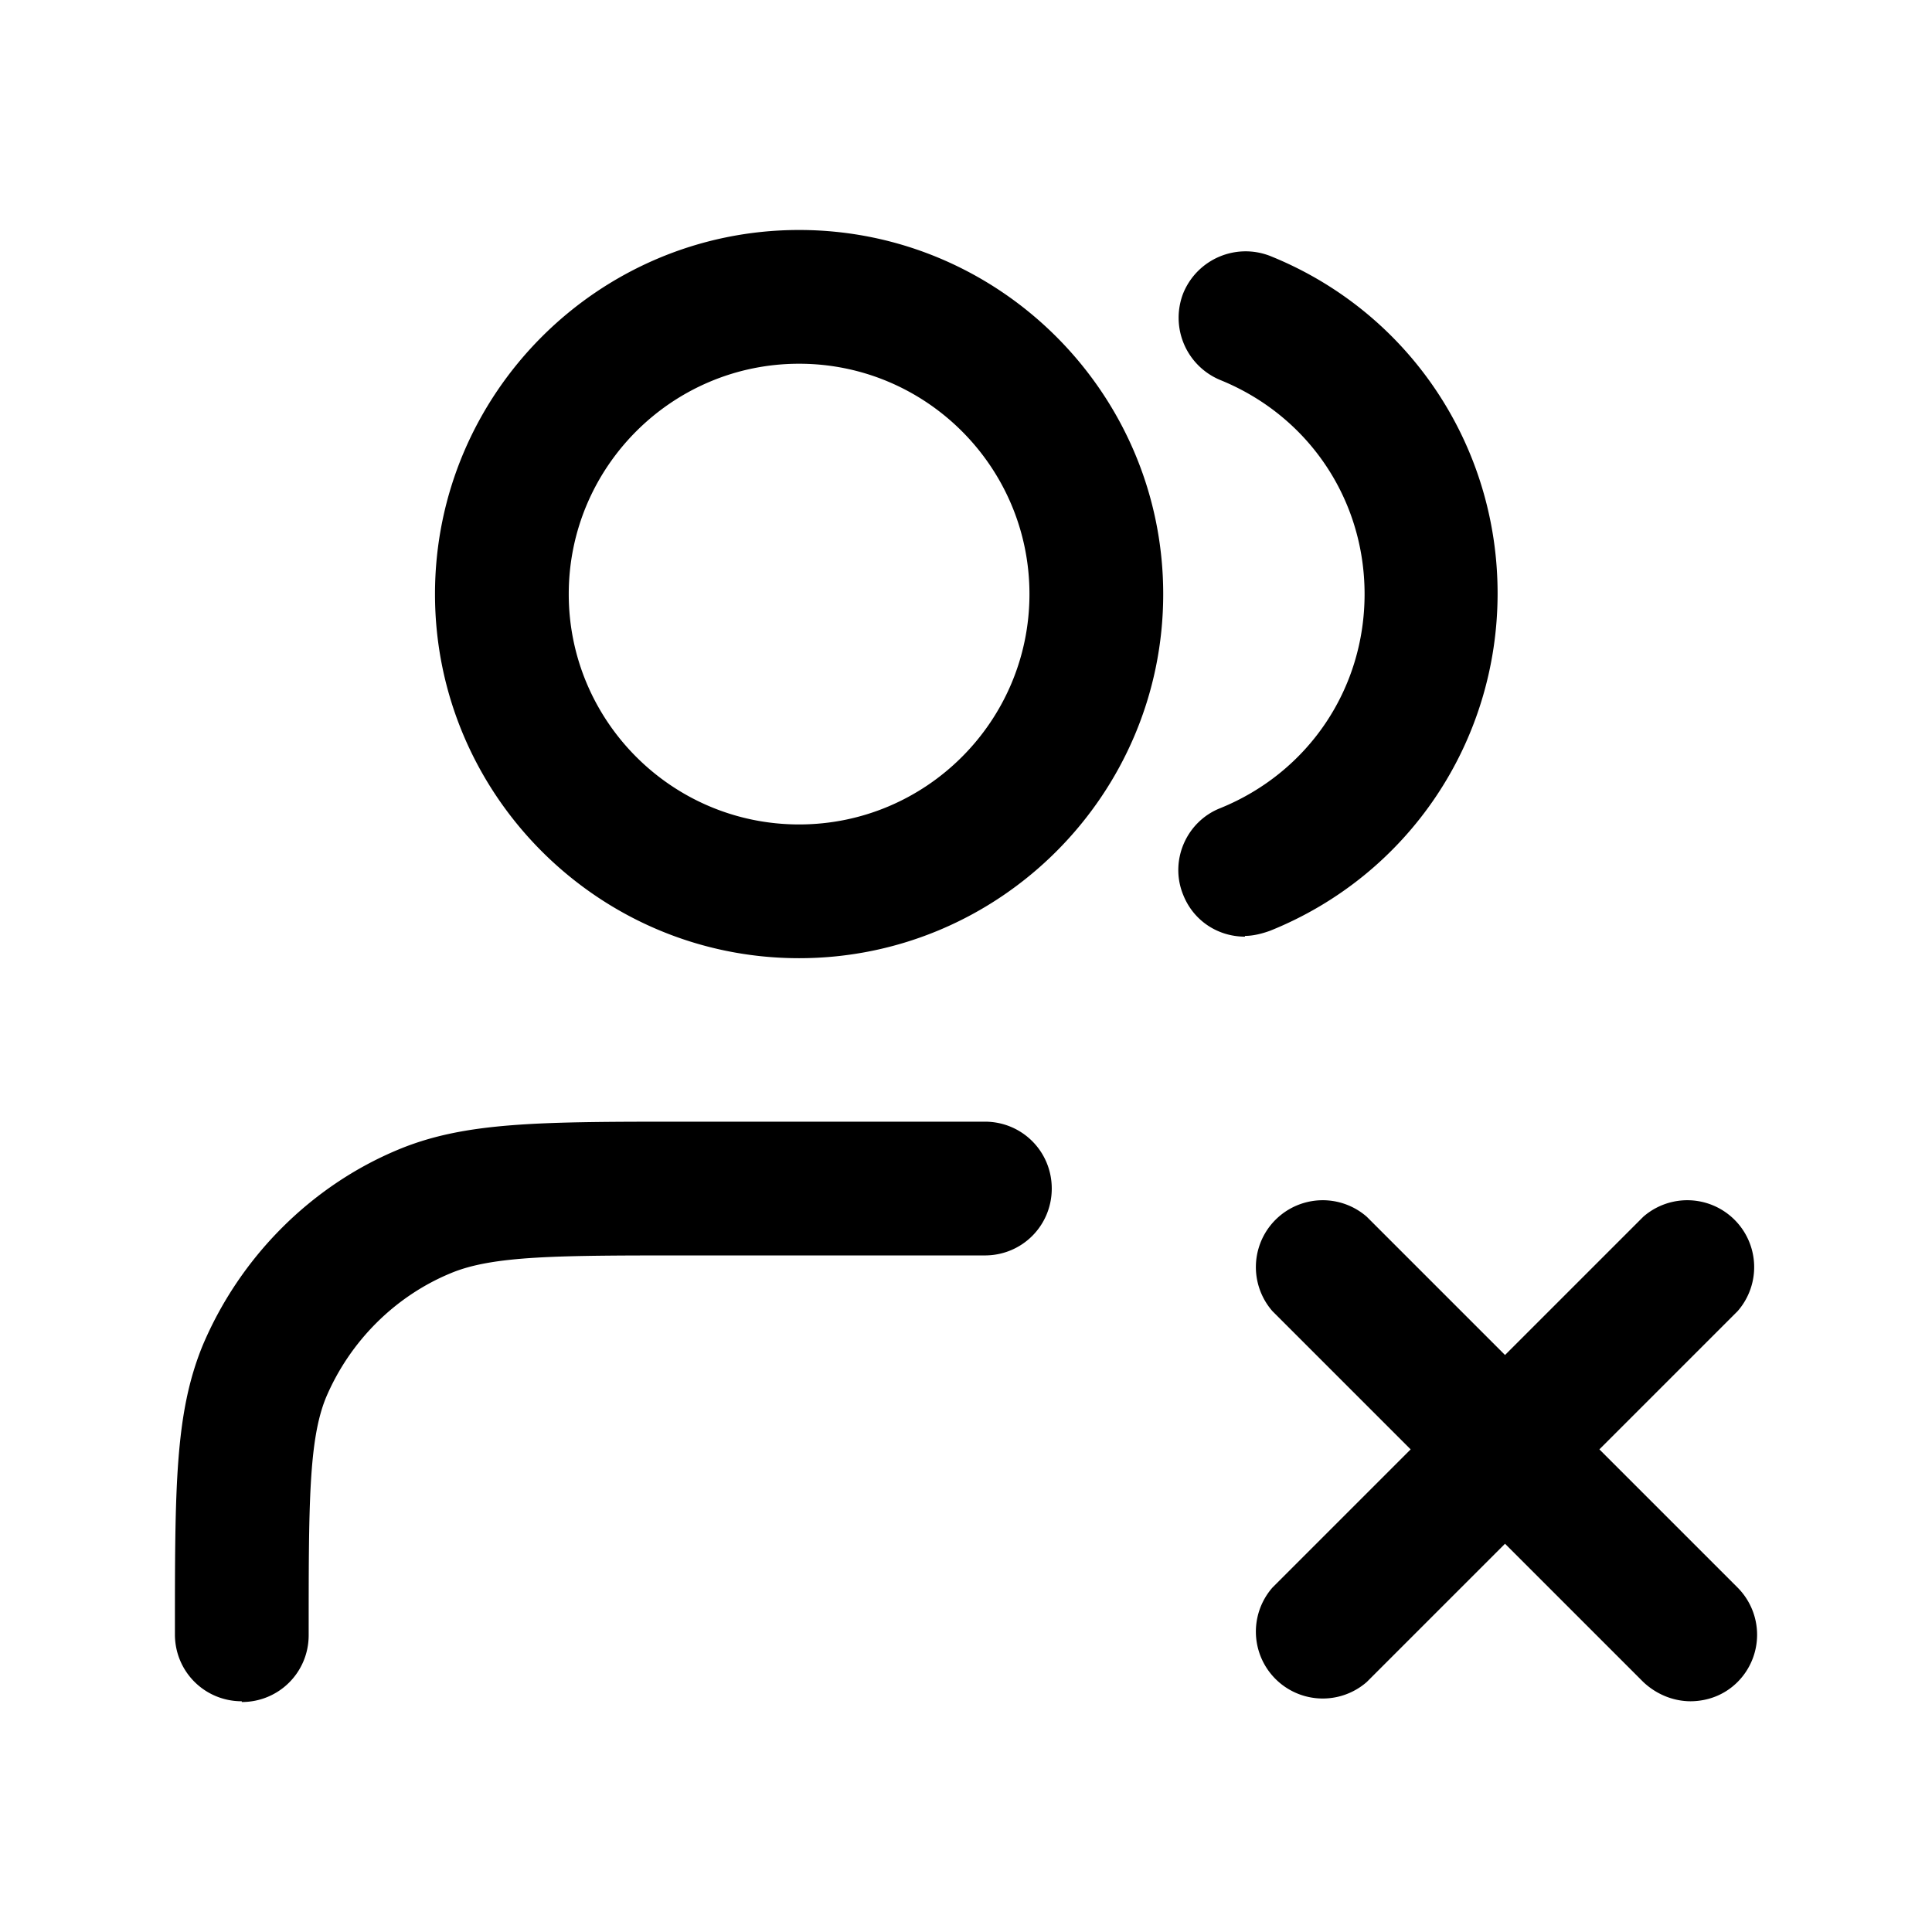 <svg xmlns="http://www.w3.org/2000/svg" width="26" height="26" fill="currentColor" class="sym sym-users-x" viewBox="0 0 26 26">
  <path d="M22.754 22.895c-.23 0-.46-.09-.64-.26l-1.86-1.86-1.86 1.86a.9.9 0 0 1-1.27-1.27l1.86-1.86-1.86-1.86a.9.9 0 0 1 1.27-1.27l1.86 1.86 1.86-1.86a.9.9 0 0 1 1.27 1.27l-1.86 1.86 1.86 1.86a.9.9 0 0 1 0 1.27c-.18.18-.41.26-.64.26zm-19.5 0c-.5 0-.9-.4-.9-.9 0-1.98 0-2.97.37-3.88.5-1.19 1.46-2.16 2.65-2.65.9-.37 1.9-.37 3.88-.37h4c.5 0 .9.4.9.9s-.4.9-.9.9h-4c-1.74 0-2.62 0-3.19.24-.75.31-1.36.92-1.68 1.68-.23.57-.23 1.44-.23 3.19 0 .5-.4.9-.9.9zm7.5-10c-2.7 0-4.9-2.2-4.9-4.9s2.2-4.9 4.9-4.9 4.9 2.2 4.9 4.9-2.2 4.9-4.9 4.9m0-8c-1.71 0-3.1 1.39-3.1 3.1s1.39 3.1 3.1 3.1 3.1-1.39 3.1-3.1-1.39-3.1-3.1-3.1m6 7.71c-.36 0-.69-.21-.83-.56-.19-.46.04-.99.5-1.17 1.18-.48 1.94-1.6 1.94-2.88s-.76-2.4-1.94-2.88a.907.907 0 0 1-.5-1.17c.19-.46.71-.68 1.17-.5 1.86.75 3.06 2.54 3.06 4.54s-1.2 3.79-3.06 4.54c-.11.04-.23.07-.34.07z"/>
</svg>